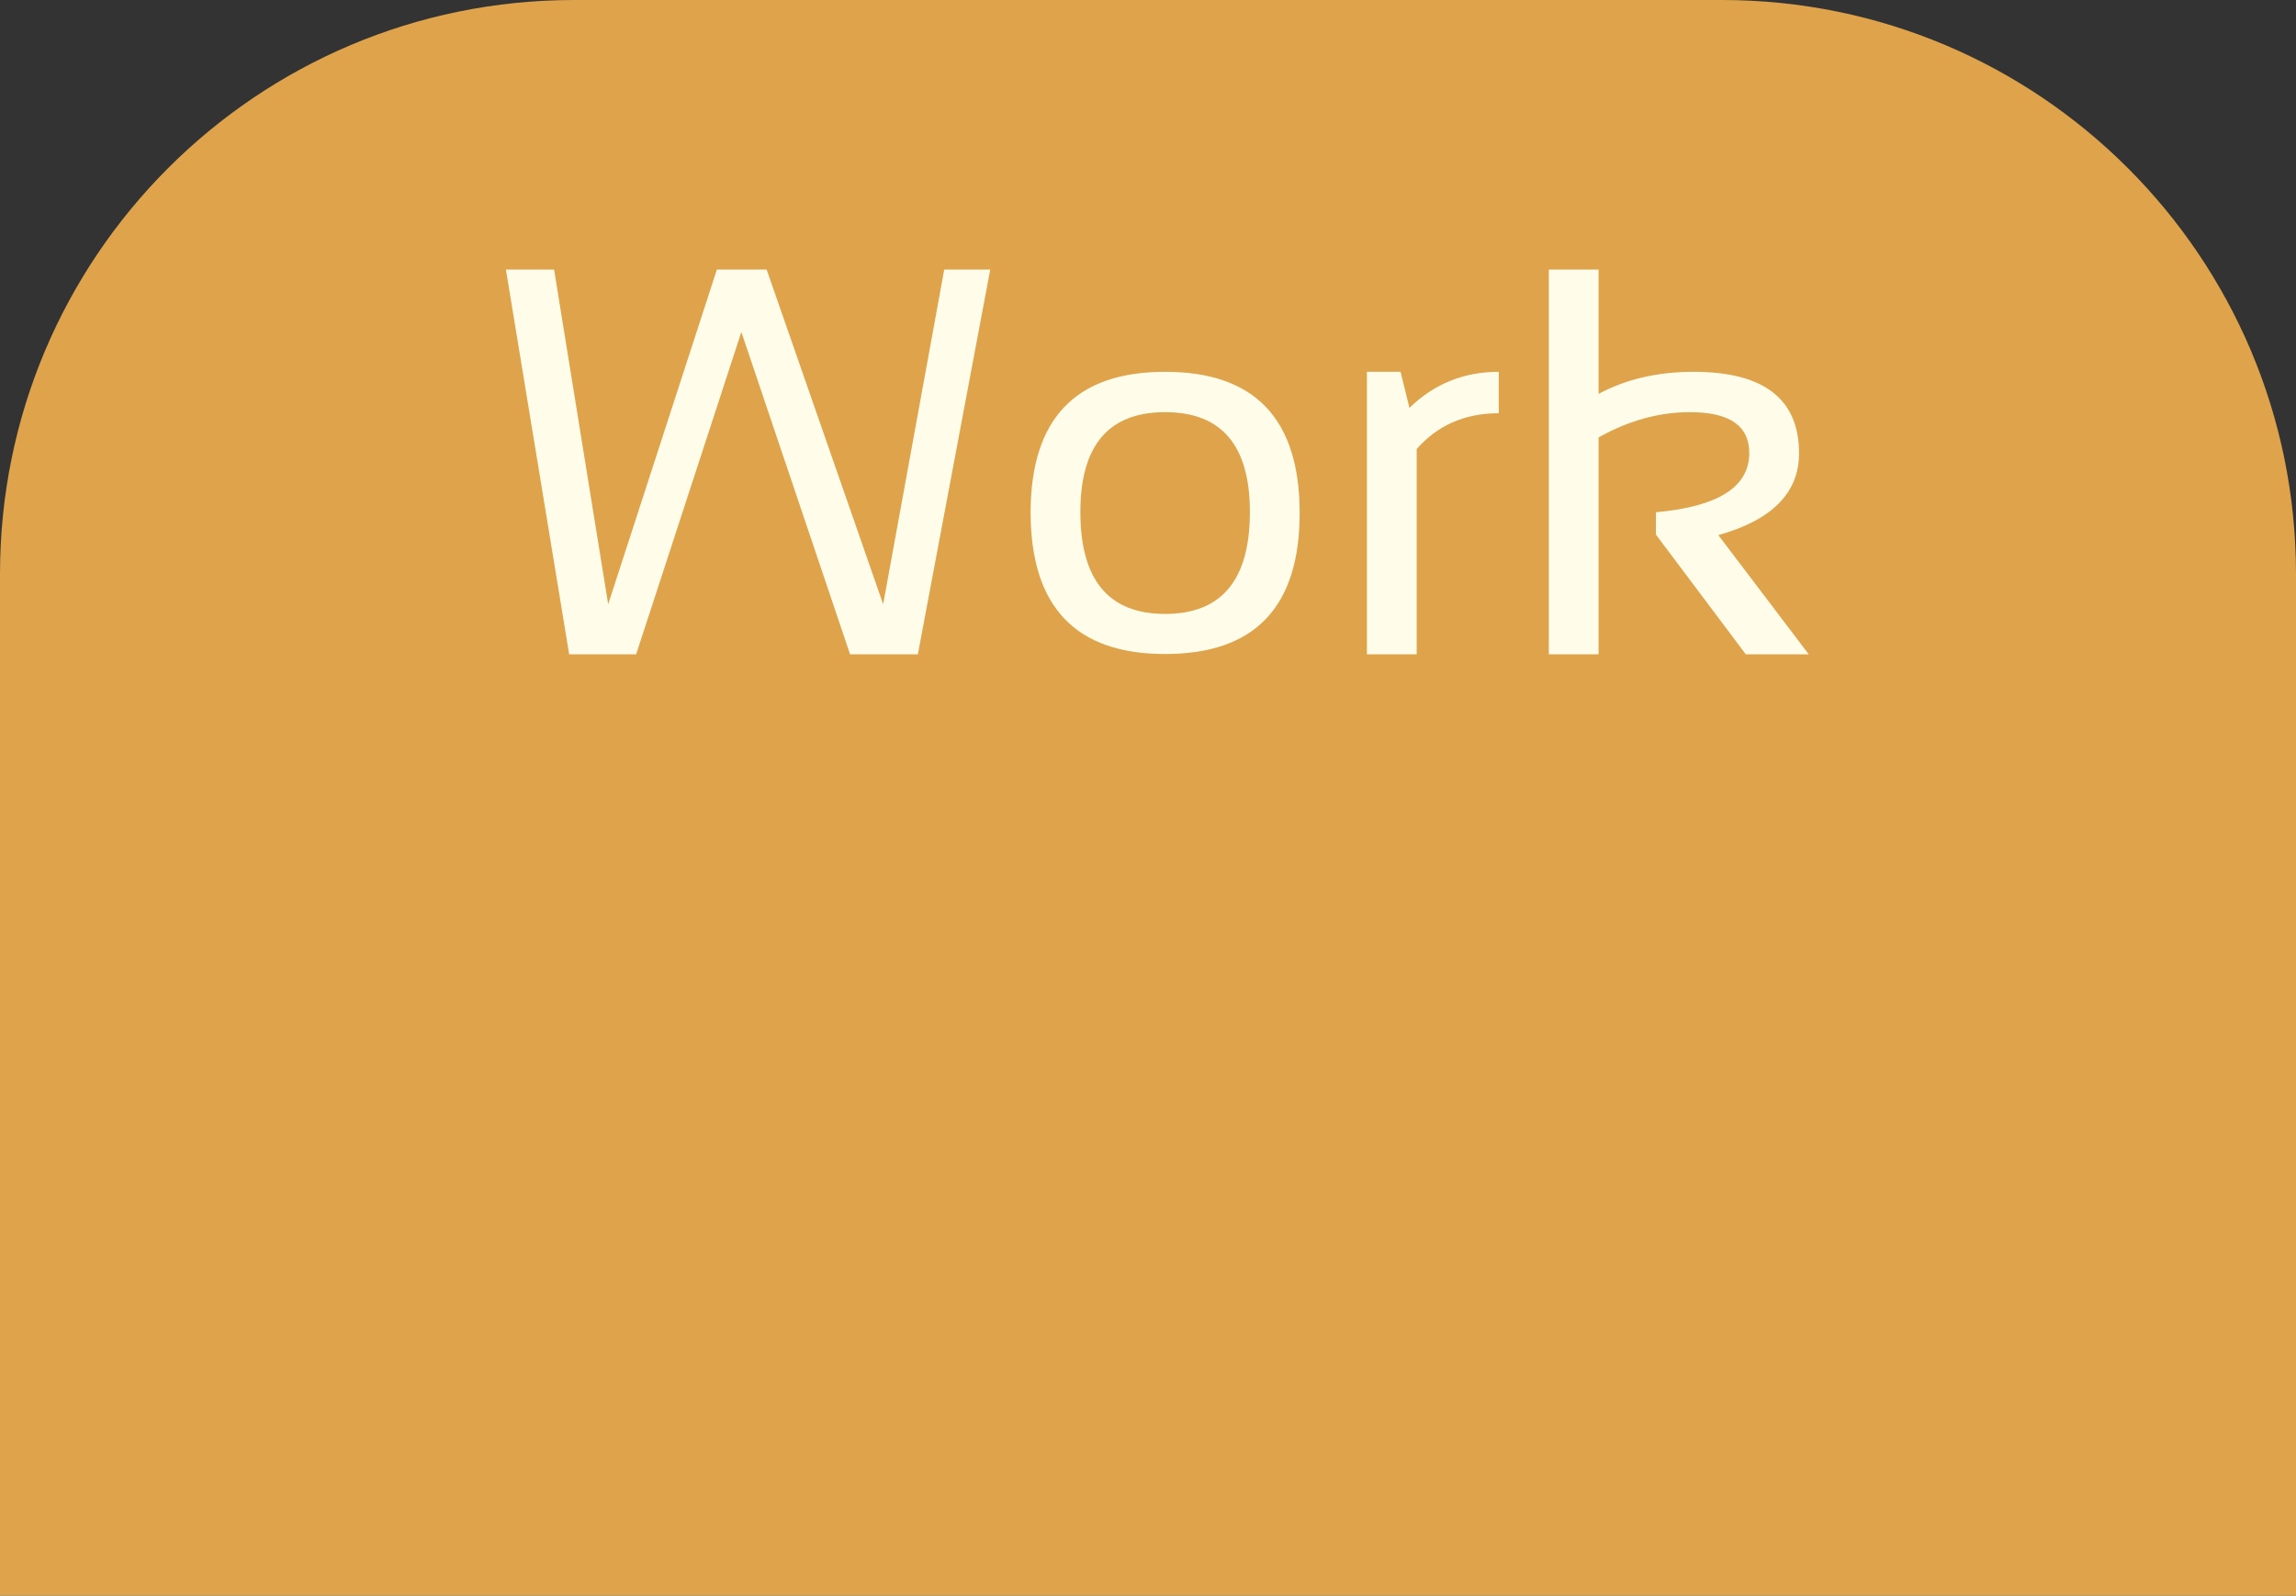 <svg width="200" height="139" viewBox="0 0 200 139" fill="none" xmlns="http://www.w3.org/2000/svg">
<rect x="0" y="0" width="200" height="139" fill="#333333" stroke="none"/>
<path d="M0 50C0 22.386 22.386 0 50 0H150C177.614 0 200 22.386 200 50V139H0V50Z" fill="#DEA34B"/>
<path d="M44.07 23.484H48.266L52.977 52.641L62.445 23.484H66.781L76.93 52.641L82.25 23.484H86.258L79.953 57H74.047L64.578 28.922L55.414 57H49.578L44.07 23.484ZM94.109 44.602C94.109 50.523 96.57 53.484 101.492 53.484C106.414 53.484 108.875 50.523 108.875 44.602C108.875 38.805 106.414 35.906 101.492 35.906C96.57 35.906 94.109 38.805 94.109 44.602ZM89.773 44.695C89.773 36.492 93.68 32.391 101.492 32.391C109.305 32.391 113.211 36.492 113.211 44.695C113.211 52.883 109.305 56.977 101.492 56.977C93.711 56.977 89.805 52.883 89.773 44.695ZM119.07 57V32.391H122L122.773 35.531C124.93 33.438 127.523 32.391 130.555 32.391V36C127.617 36 125.234 37.039 123.406 39.117V57H119.07ZM134.914 57V23.484H139.25V34.312C141.641 33.031 144.398 32.391 147.523 32.391C153.648 32.391 156.711 34.758 156.711 39.492C156.711 42.93 154.367 45.305 149.68 46.617L157.555 57H152.07L144.242 46.57V44.625C149.664 44.141 152.375 42.422 152.375 39.469C152.375 37.094 150.656 35.906 147.219 35.906C144.516 35.906 141.859 36.641 139.25 38.109V57H134.914Z" fill="#FFFDEA"/>
</svg>
